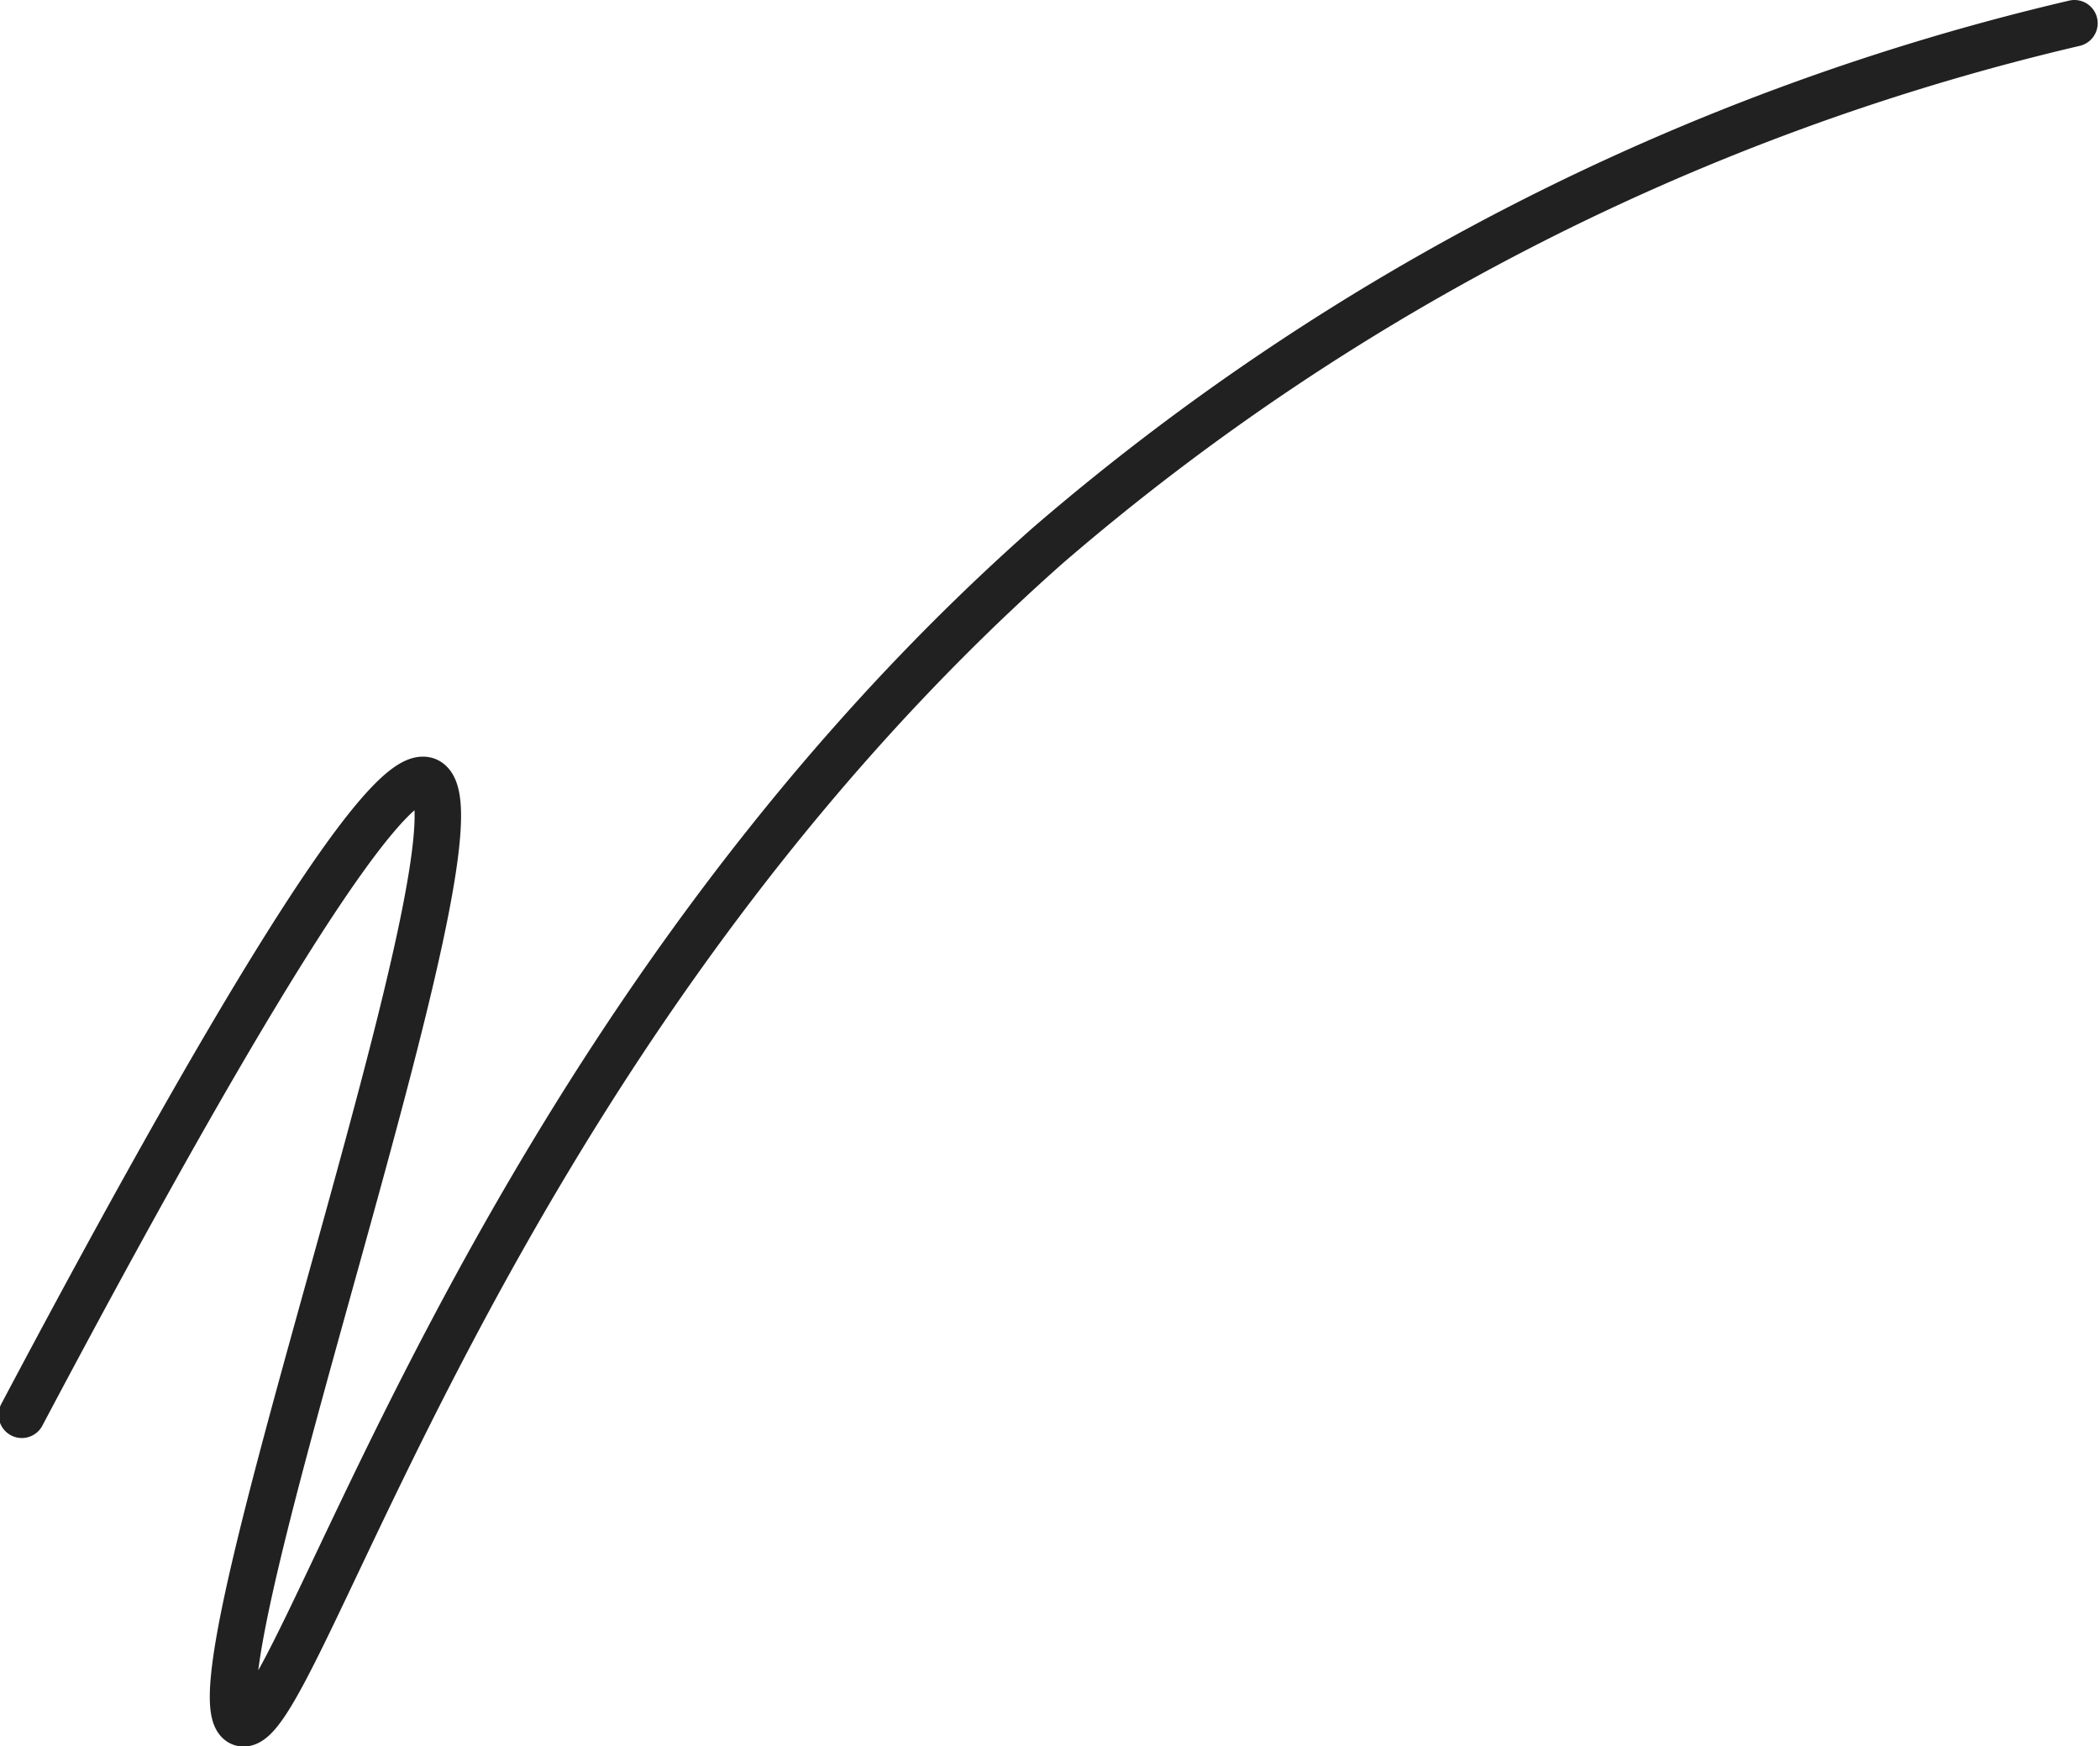 <svg id="Layer_1" data-name="Layer 1" xmlns="http://www.w3.org/2000/svg" viewBox="0 0 45.21 37.58">
  <defs>
    <style>
      .cls-1 {
        fill: none;
        stroke: #212121;
        stroke-linecap: round;
        stroke-linejoin: round;
      }
    </style>
  </defs>
  <path class="cls-1" d="M145,315.3c4.34-8.19,7.81-14,8.72-13.65,1.58.67-5.34,19.74-4,20.28,1.19.46,5.16-14.55,17.38-25.35a52,52,0,0,1,22.09-11.23" transform="translate(-144.53 -284.85)"/>
</svg>
